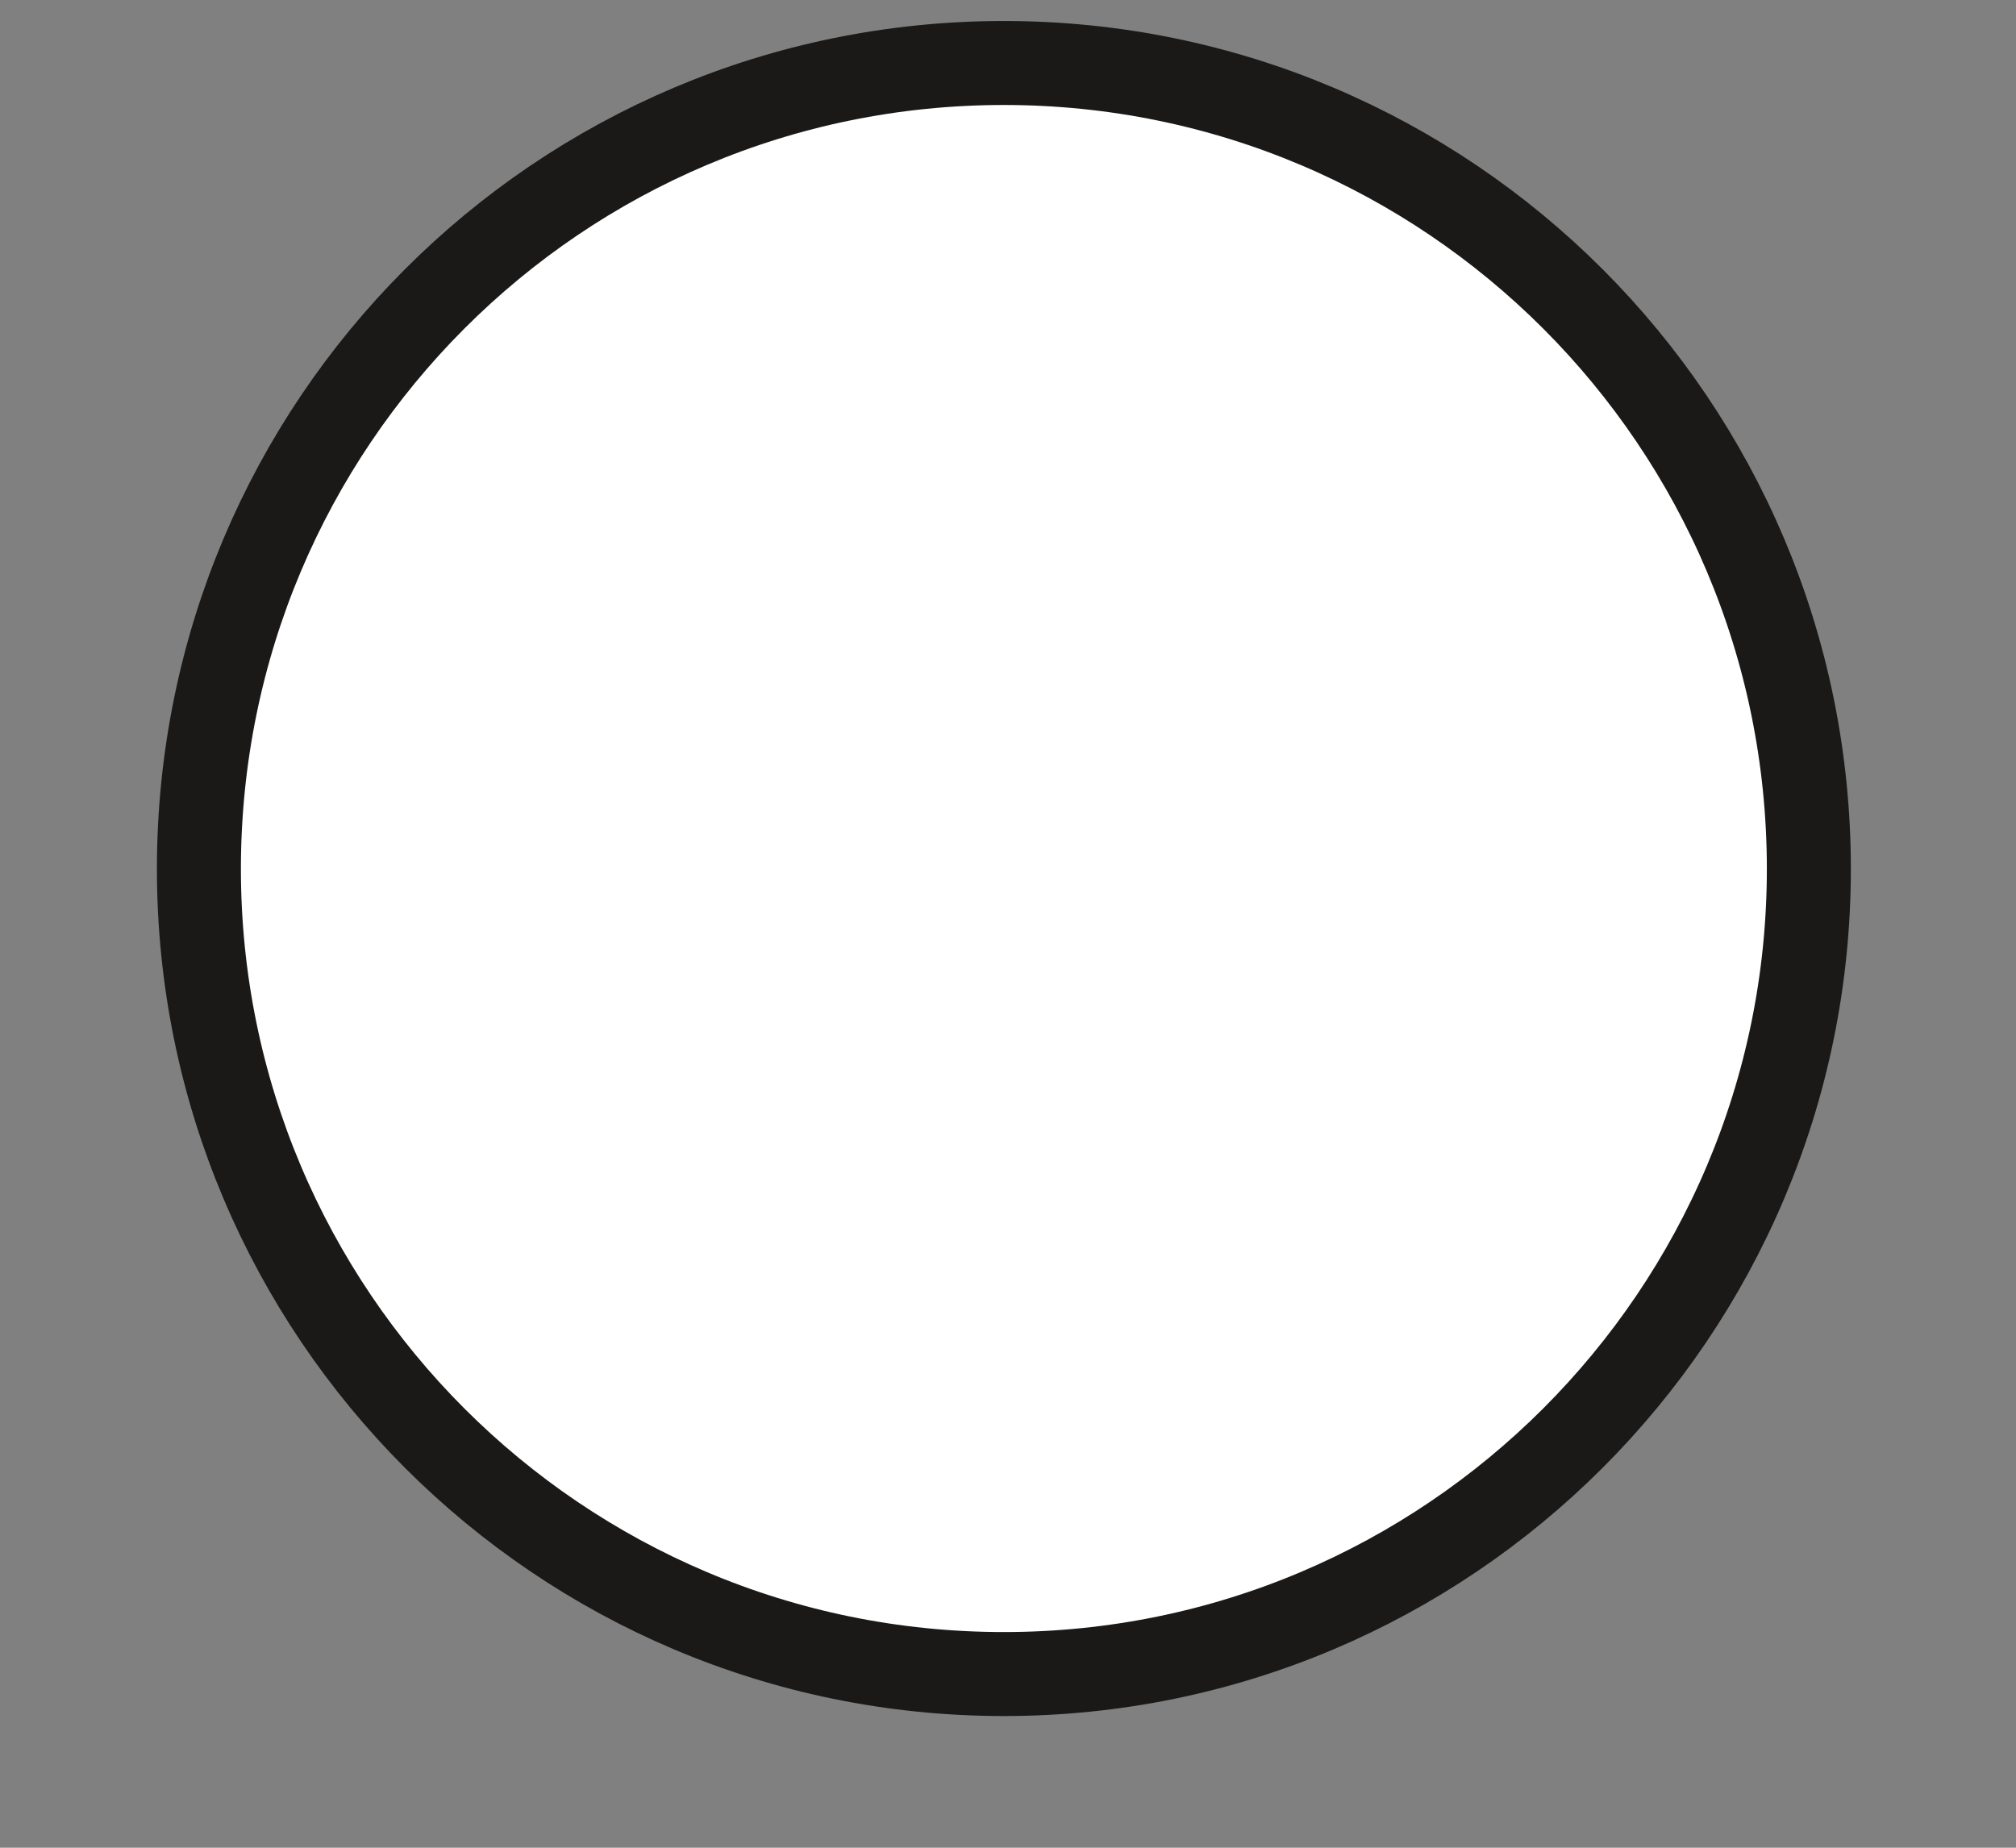 <?xml version="1.0" encoding="UTF-8" standalone="no"?>
<svg width="12px" height="11px" viewBox="0 0 12 11" version="1.1" xmlns="http://www.w3.org/2000/svg" xmlns:xlink="http://www.w3.org/1999/xlink" xmlns:sketch="http://www.bohemiancoding.com/sketch/ns">
    <rect x="0" y="0" width="12" height="11" fill="#808080" stroke="none"/>
    <!-- Generator: Sketch 3.2.2 (9983) - http://www.bohemiancoding.com/sketch -->
    <title>Admin2Capital</title>
    <desc>Created with Sketch.</desc>
    <defs></defs>
    <g id="Page-1" stroke="none" stroke-width="1" fill="none" fill-rule="evenodd" sketch:type="MSPage">
        <g id="Admin2Capital" sketch:type="MSLayerGroup" transform="translate(1, 0)">
            <path d="M9.767,5.173 C9.767,7.818 7.62,9.966 4.975,9.966 C2.328,9.966 0.184,7.818 0.184,5.173 C0.184,2.522 2.328,0.375 4.975,0.375 C7.62,0.375 9.767,2.522 9.767,5.173" id="Fill-13" fill="#FFFFFF" sketch:type="MSShapeGroup"></path>
            <path d="M9.767,5.173 C9.767,7.818 7.62,9.966 4.975,9.966 C2.328,9.966 0.184,7.818 0.184,5.173 C0.184,2.522 2.328,0.375 4.975,0.375 C7.62,0.375 9.767,2.522 9.767,5.173 L9.767,5.173 Z" id="Stroke-14" stroke="#1A1918" stroke-width="0.5" sketch:type="MSShapeGroup"></path>
        </g>
    </g>
</svg>